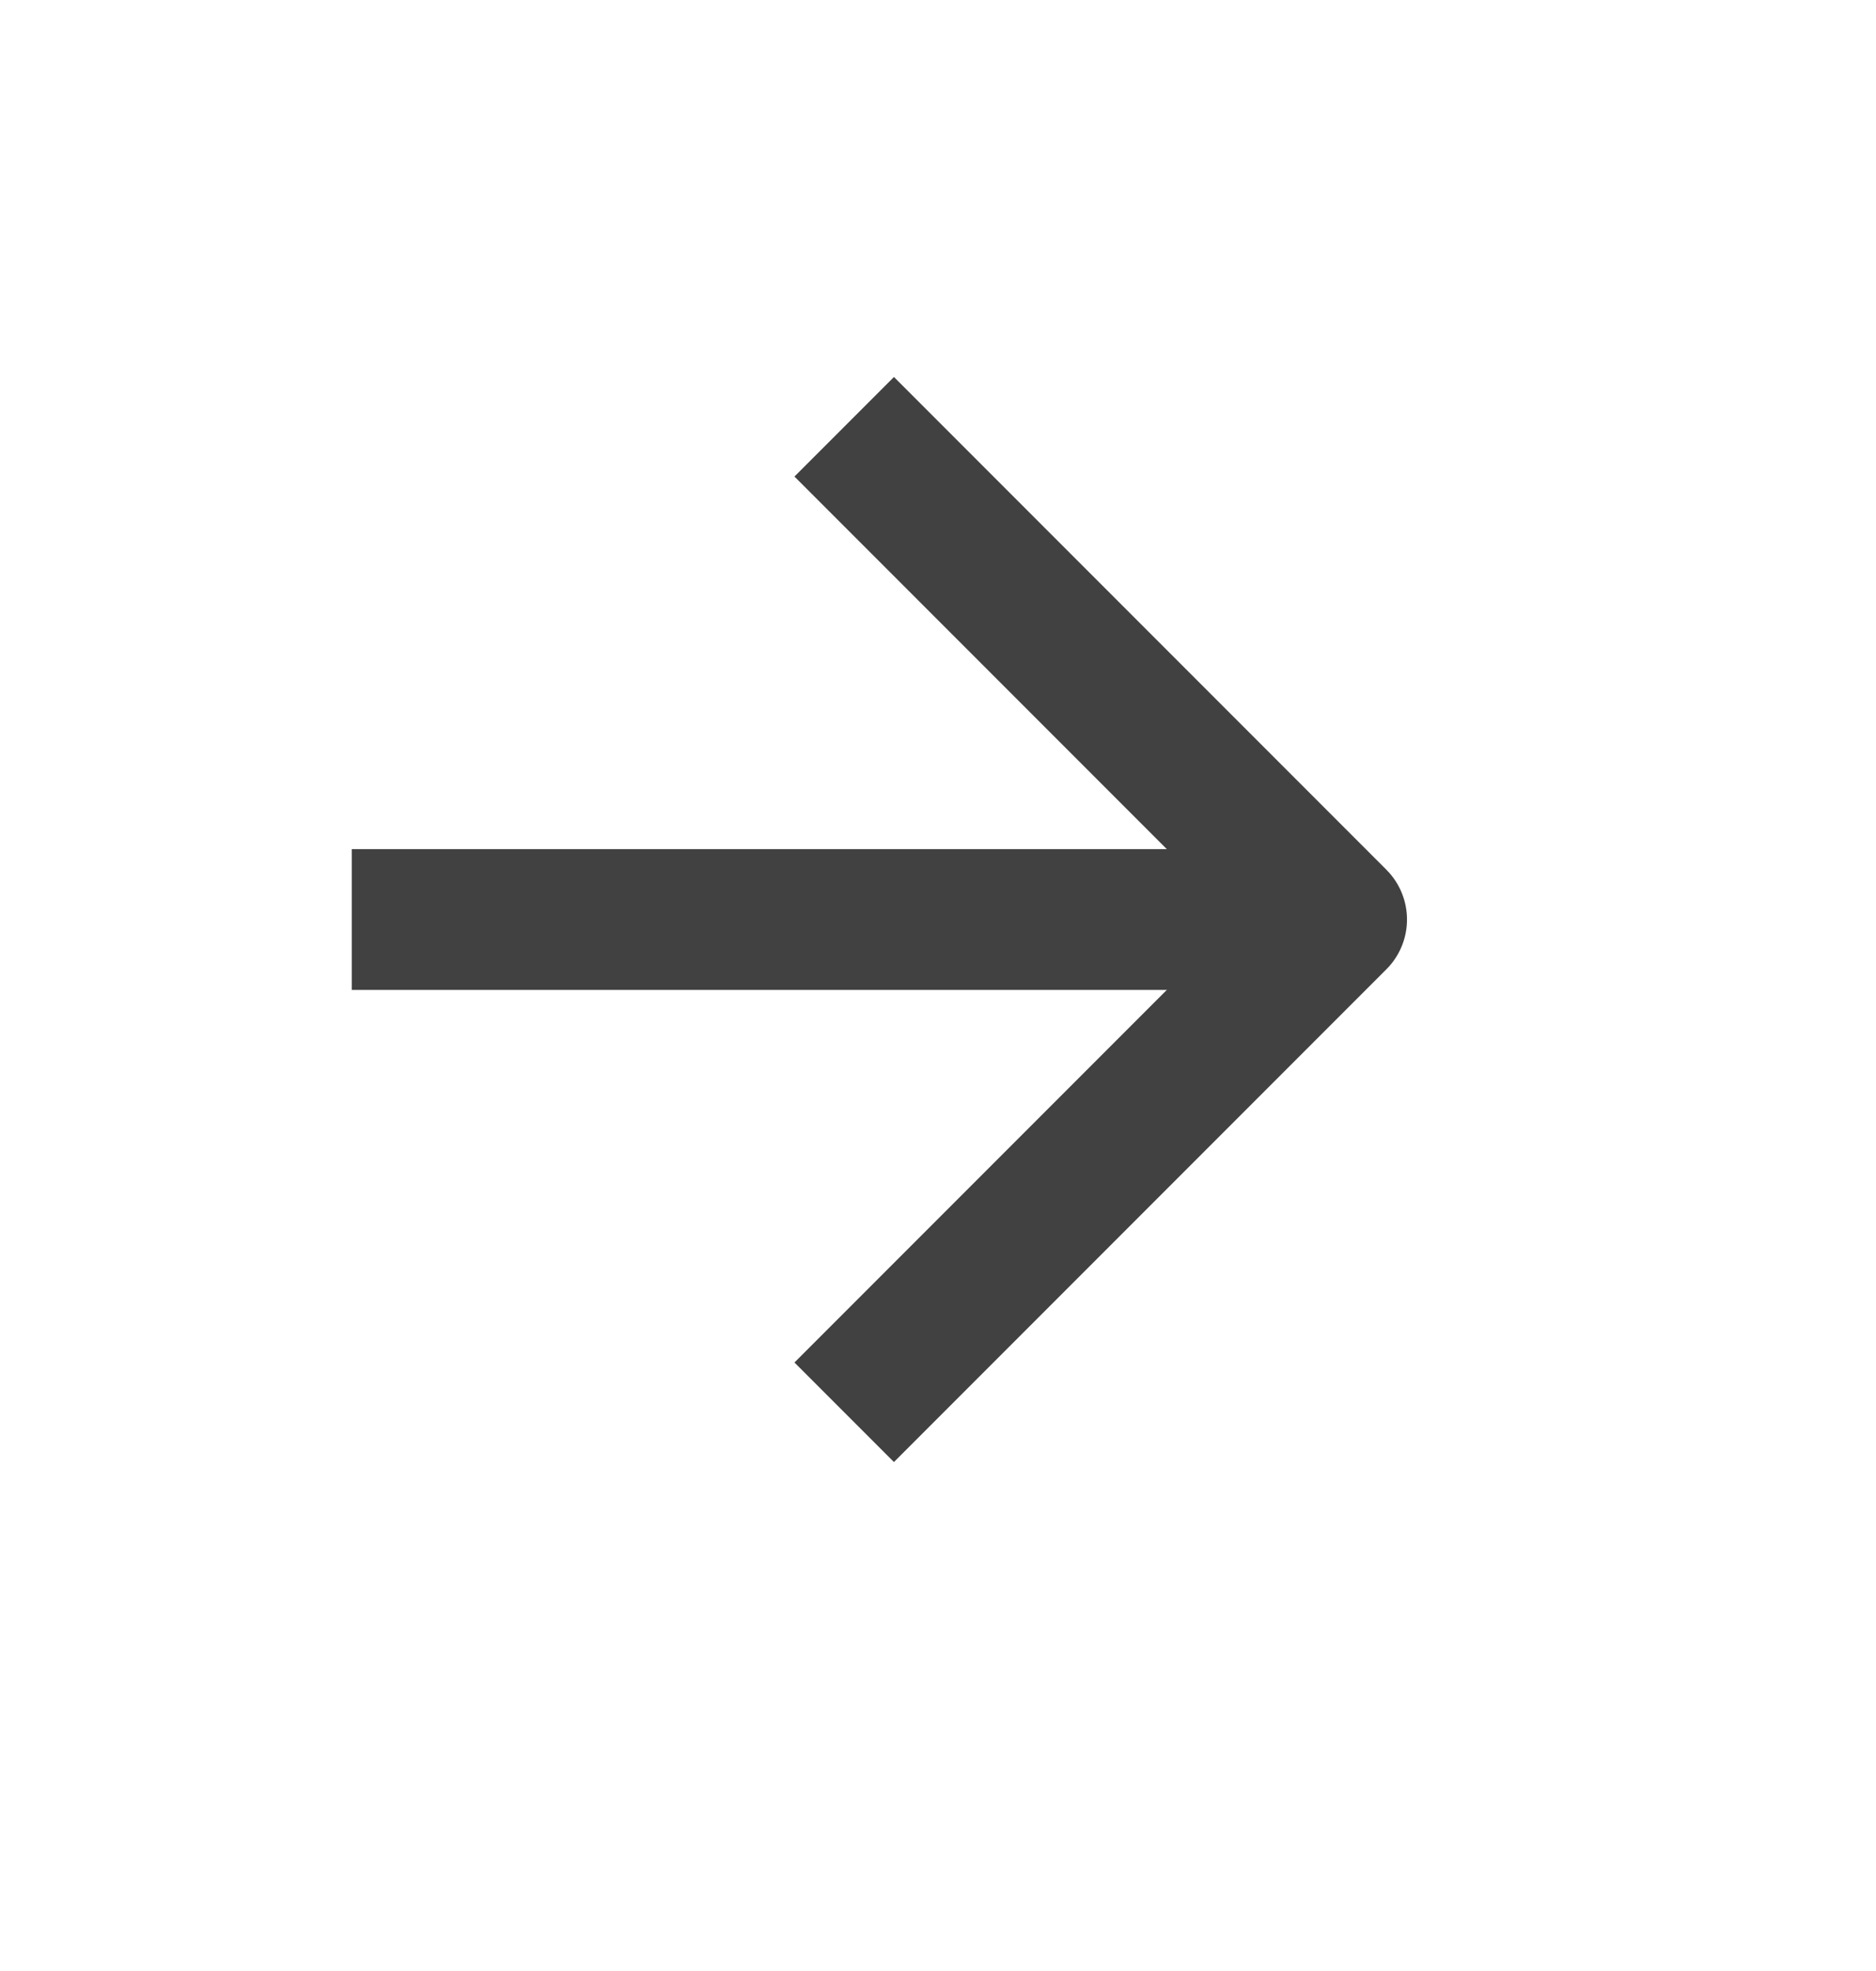 <svg width="20" height="21" viewBox="0 0 20 21" fill="none" xmlns="http://www.w3.org/2000/svg">
<g opacity="0.8">
<path d="M3.75 9.797H14.25" stroke="#121212" stroke-width="1.5" stroke-linejoin="round"/>
<path d="M9 4.547L14.25 9.797L9 15.047" stroke="#121212" stroke-width="1.5" stroke-linejoin="round"/>
</g>
</svg>
